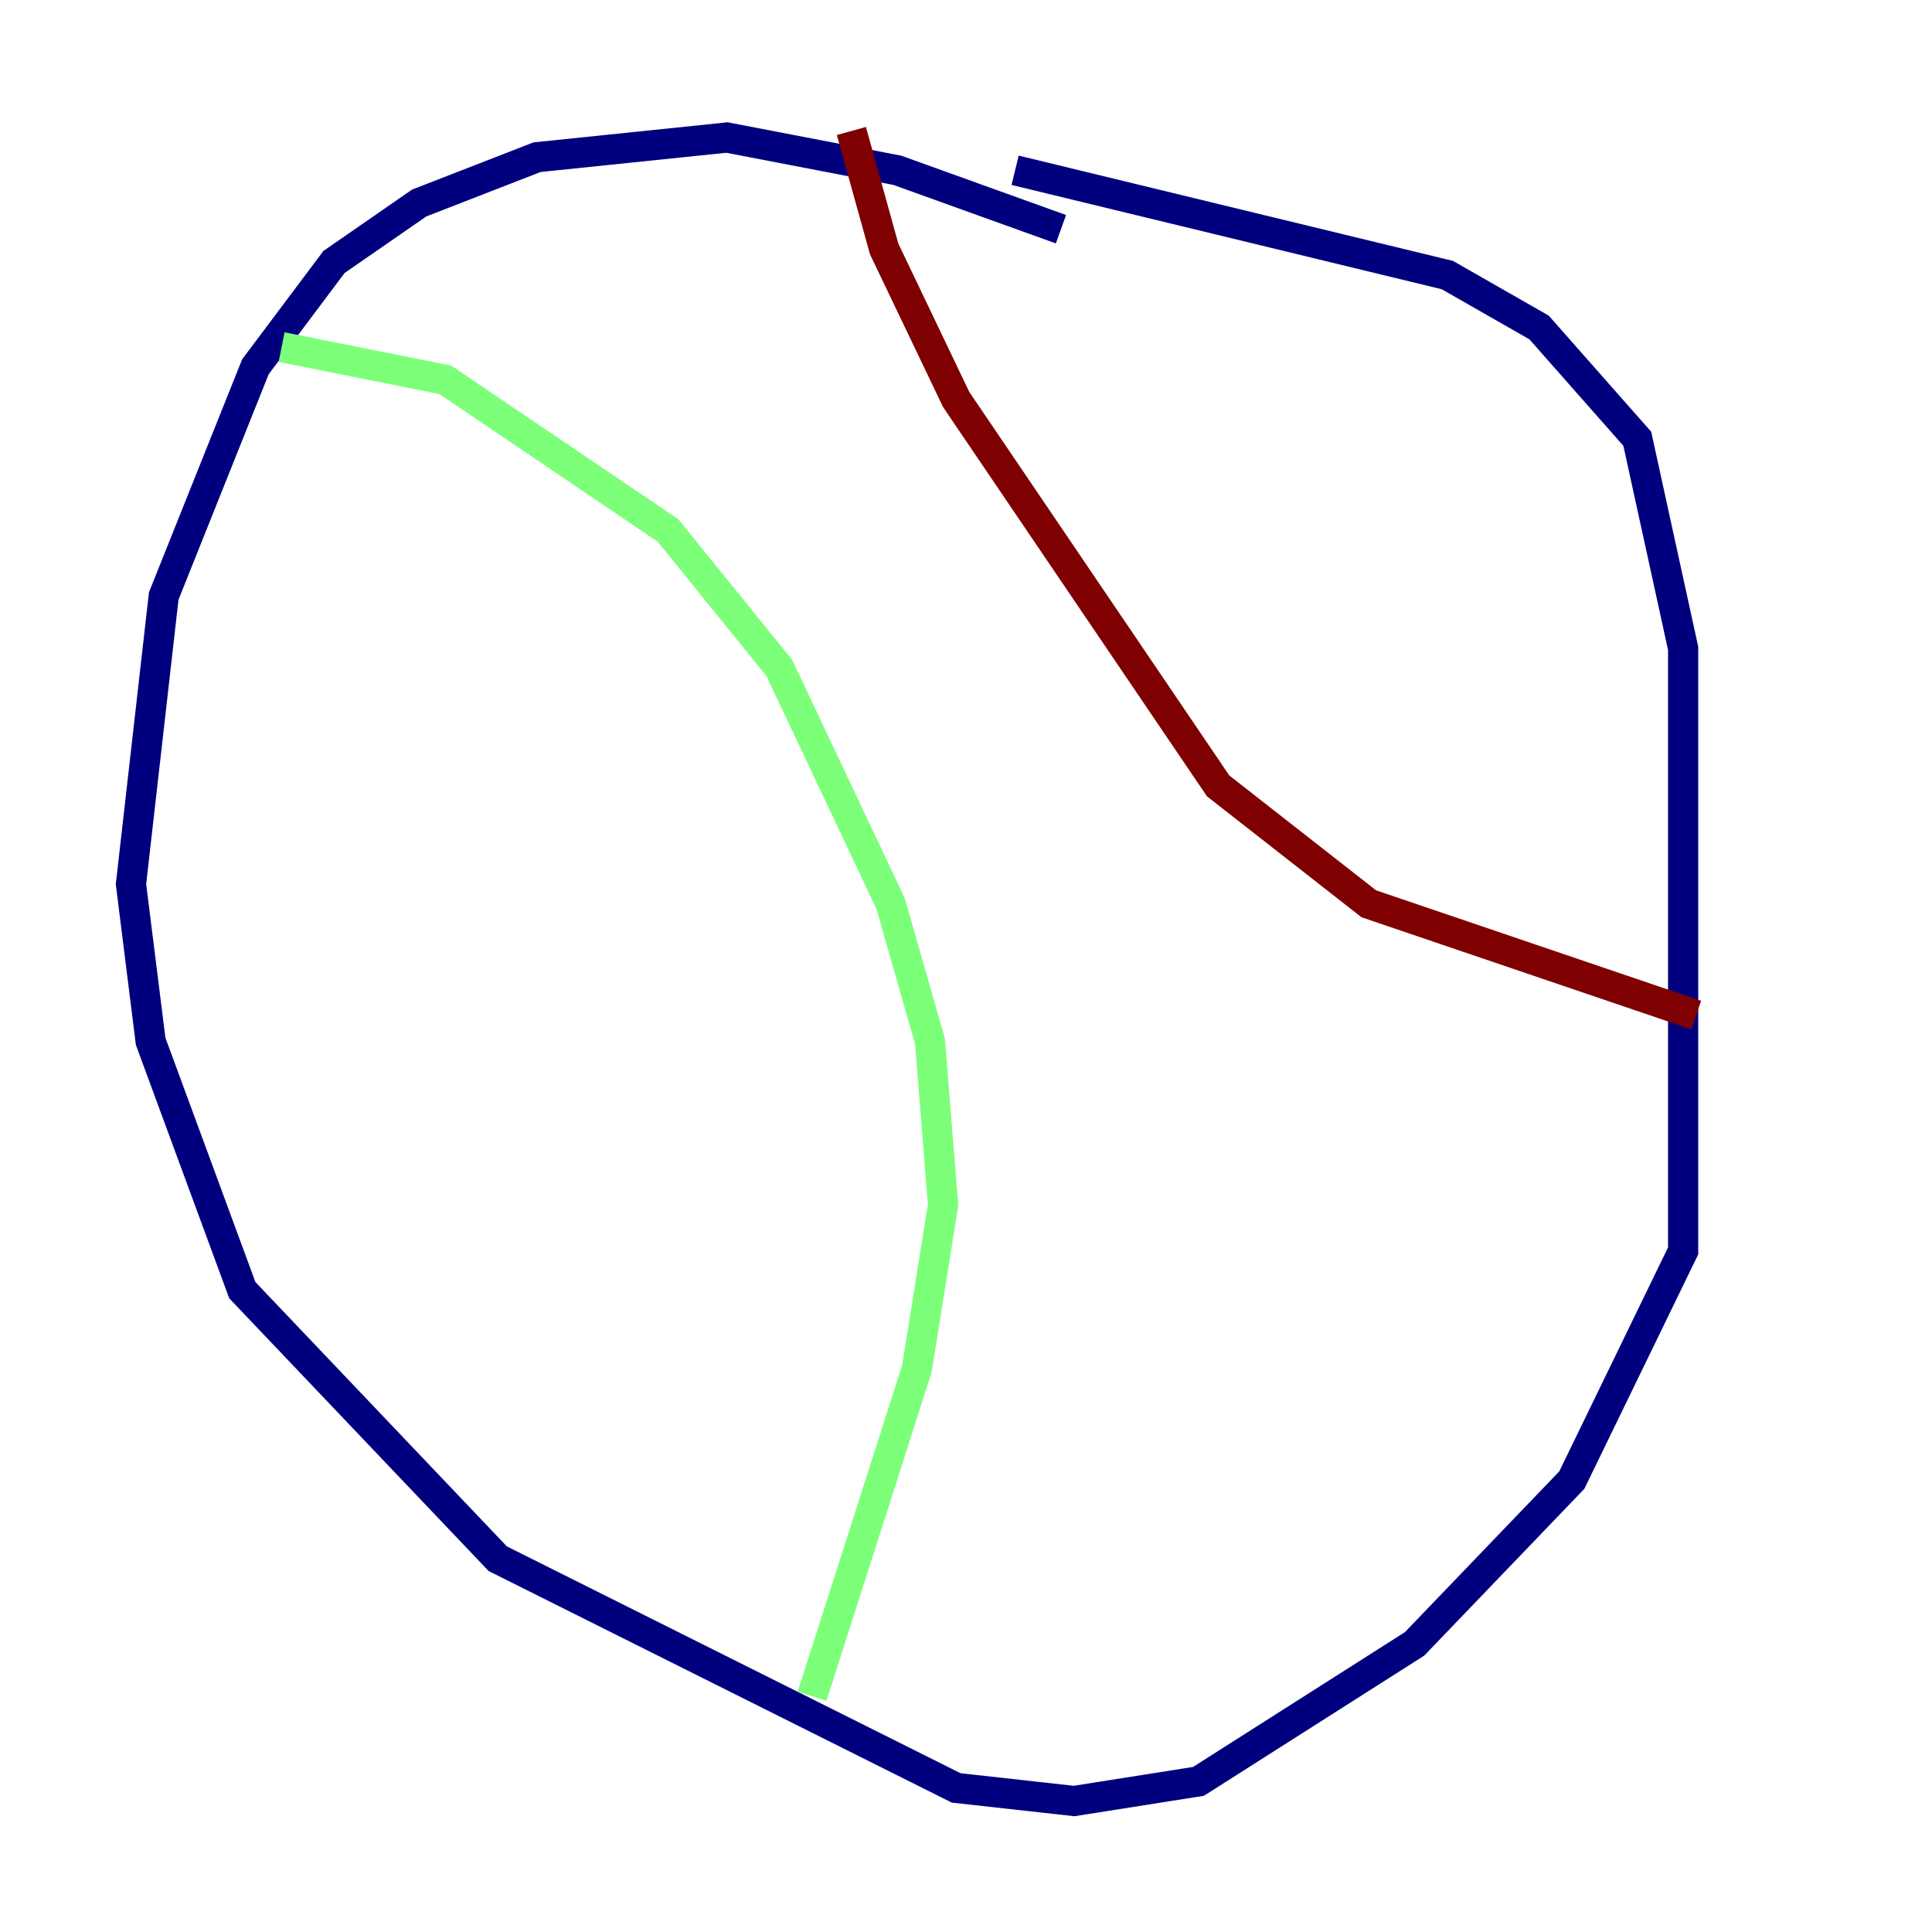 <?xml version="1.0" encoding="utf-8" ?>
<svg baseProfile="tiny" height="128" version="1.2" viewBox="0,0,128,128" width="128" xmlns="http://www.w3.org/2000/svg" xmlns:ev="http://www.w3.org/2001/xml-events" xmlns:xlink="http://www.w3.org/1999/xlink"><defs /><polyline fill="none" points="70.291,15.186 59.444,11.281 48.163,9.112 35.58,10.414 27.77,13.451 22.129,17.356 16.922,24.298 10.848,39.485 8.678,58.576 9.98,68.99 16.054,85.478 32.976,103.268 63.349,118.454 71.159,119.322 79.403,118.02 93.722,108.909 104.136,98.061 111.512,82.875 111.512,42.956 108.475,29.071 101.966,21.695 95.891,18.224 67.254,11.281" stroke="#00007f" stroke-width="2" /><polyline fill="none" points="18.658,22.997 29.505,25.166 44.258,35.146 51.634,44.258 59.01,59.878 61.614,68.99 62.481,79.837 60.746,90.685 53.803,112.38" stroke="#7cff79" stroke-width="2" /><polyline fill="none" points="56.407,8.678 58.576,16.488 63.349,26.468 80.705,52.068 90.685,59.878 112.38,67.254" stroke="#7f0000" stroke-width="2" /></svg>